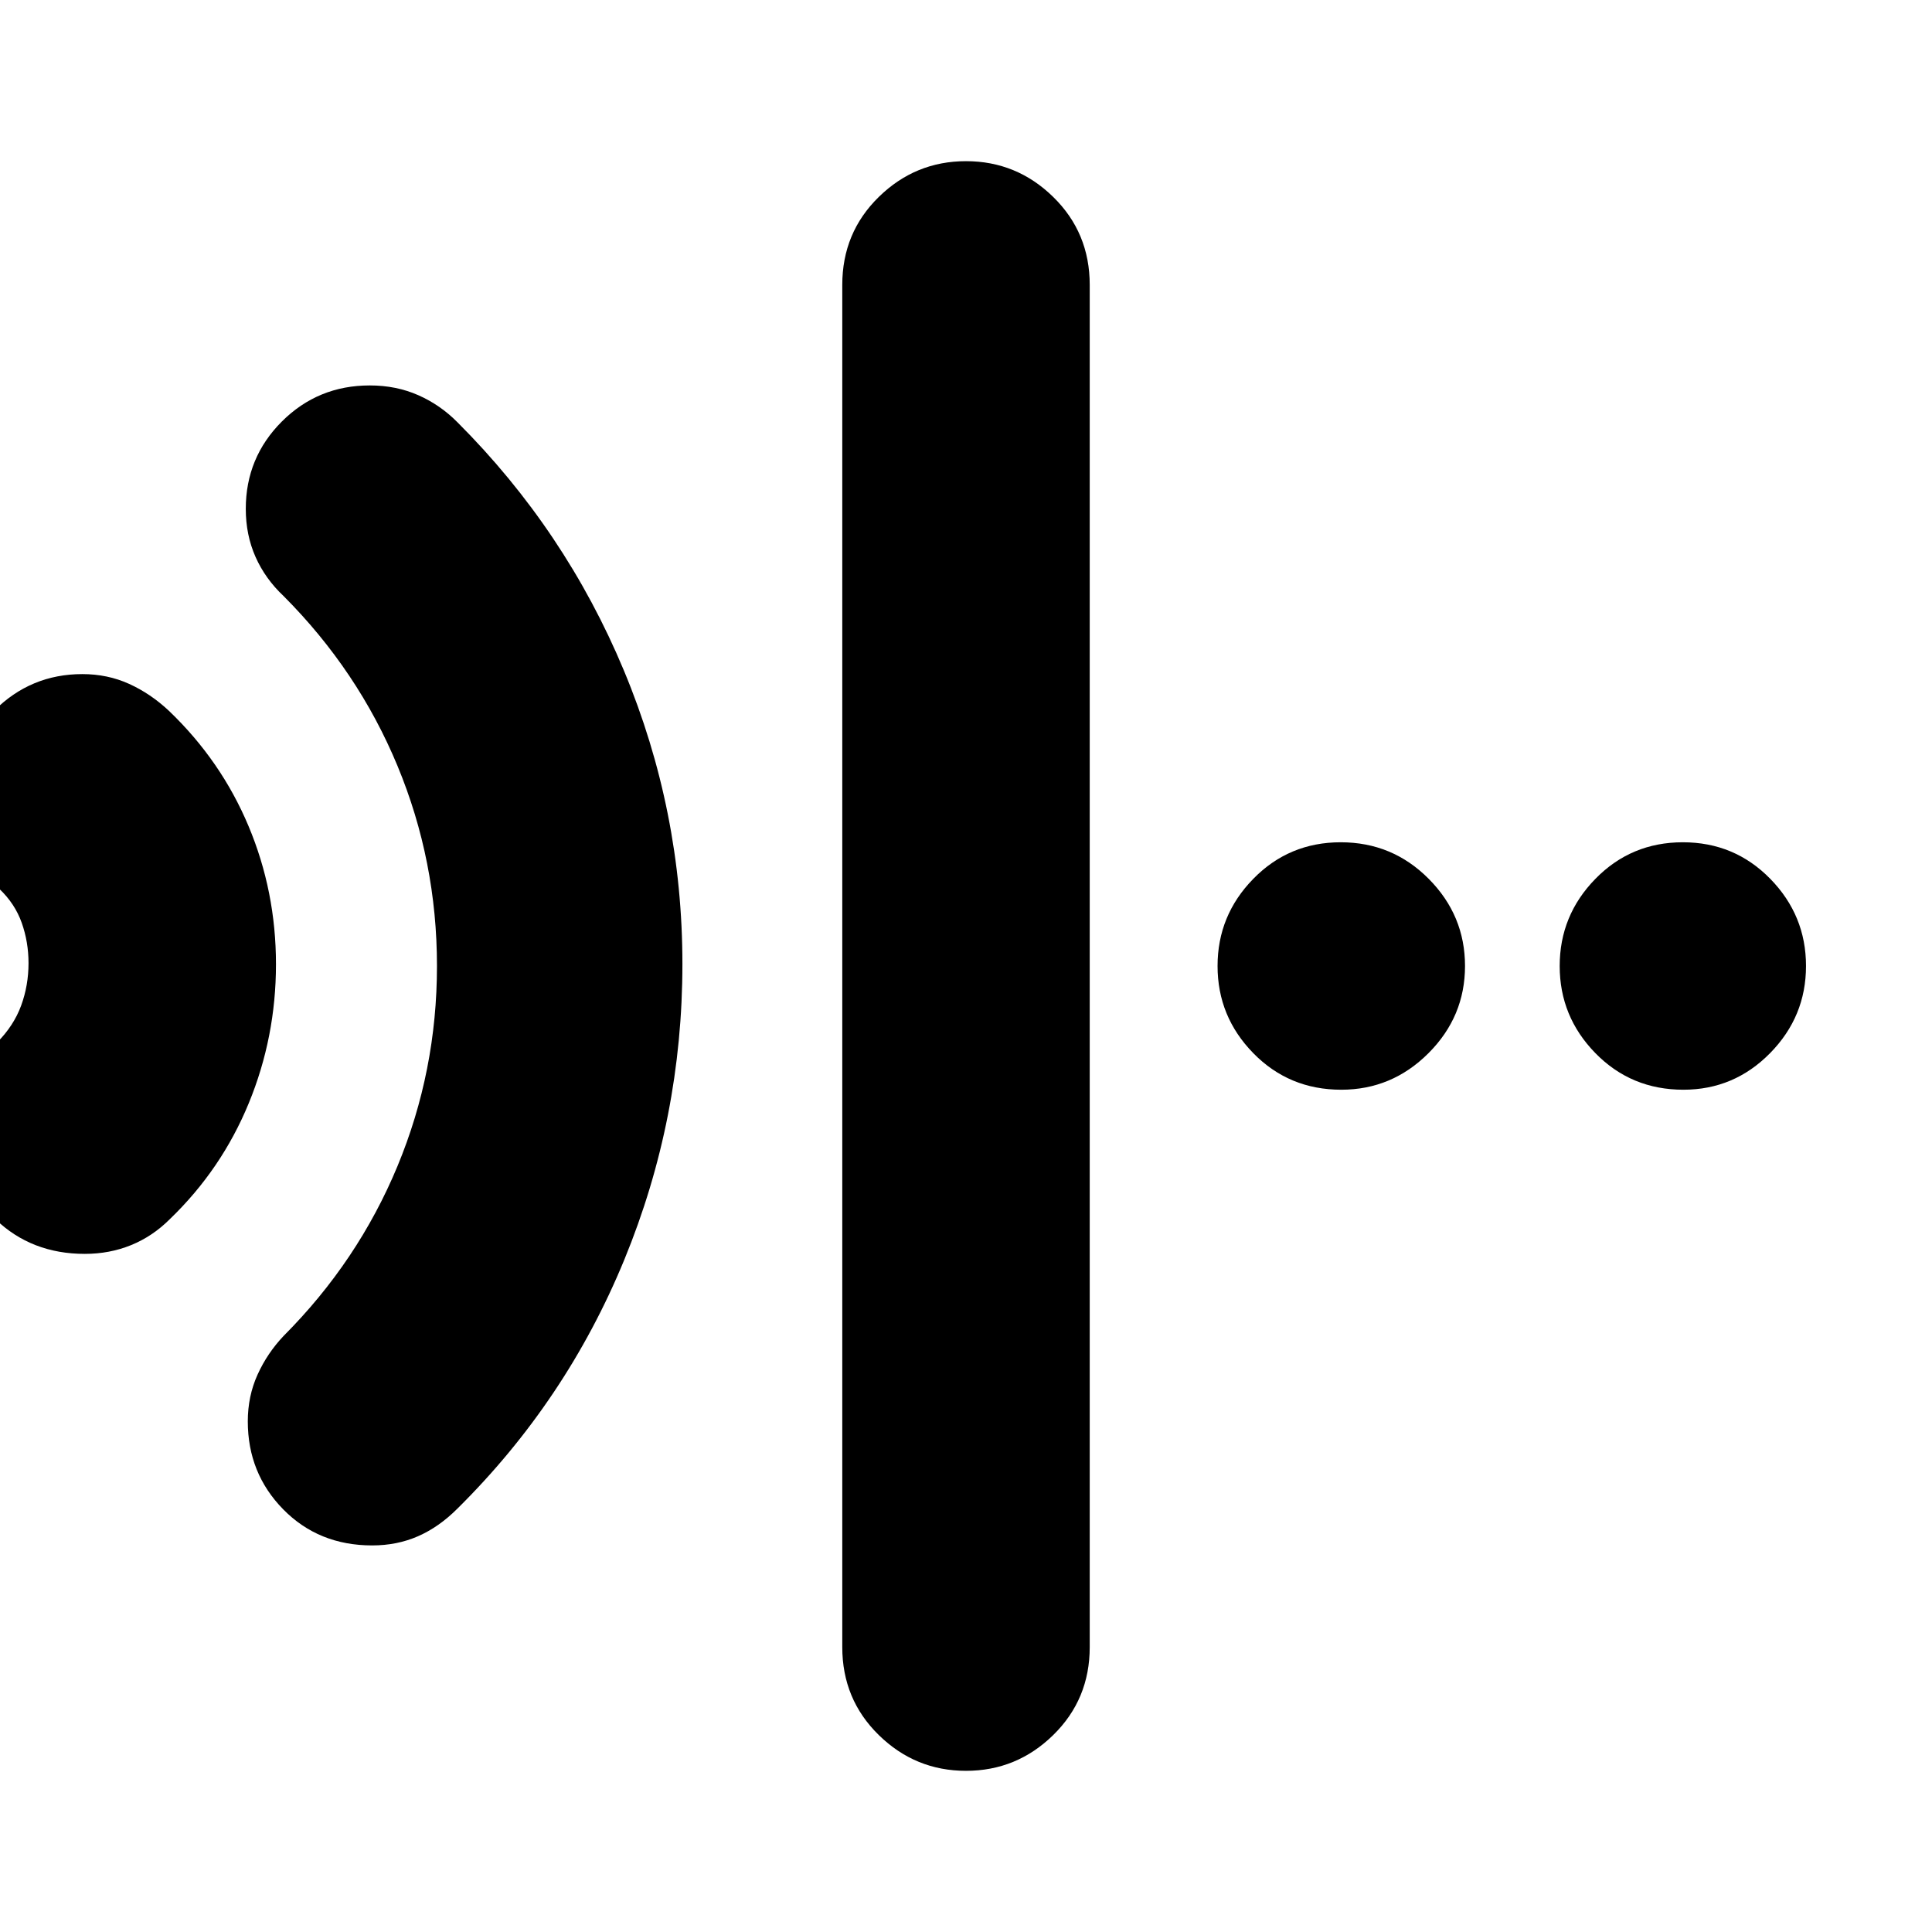 <svg xmlns="http://www.w3.org/2000/svg" height="24" viewBox="0 96 960 960" width="24"><path d="M480 975.913q-25.165 0-43.322-17.761-18.157-17.761-18.157-43.717v-676.87q0-25.956 18.157-43.717T480 176.087q25.165 0 43.322 17.761 18.157 17.761 18.157 43.717v676.87q0 25.956-18.157 43.717T480 975.913ZM42.125 719.043q-26.507 0-44.404-17.233-17.897-17.234-17.897-43.499 0-13.473 5.065-24.588 5.066-11.115 13.631-19.68 8.345-8.404 11.998-18.414 3.654-10.01 3.654-21.058 0-10.484-3.37-20.013Q7.43 545.03-.35 537.653q-9.695-9.13-15.26-20.426-5.566-11.296-5.566-23.792 0-25.956 18.208-44.217 18.209-18.261 43.886-18.261 12.515 0 23.211 4.848 10.696 4.847 19.826 13.413 25.918 24.804 39.546 57.277 13.628 32.474 13.628 68.642 0 36.167-13.516 69.034-13.516 32.867-39.223 57.611-8.565 8.566-19.26 12.913-10.697 4.348-23.005 4.348Zm142.816 144.87q-26.623 0-44.218-17.935-17.594-17.936-17.594-43.688 0-12.551 4.848-23.247 4.848-10.695 12.978-19.261 36.942-37.06 56.558-84.341 19.616-47.28 19.616-99.441t-19.616-99.441q-19.616-47.281-56.558-84.341-9.13-8.566-13.978-19.479-4.848-10.913-4.848-23.902 0-25.483 17.936-43.399 17.936-17.917 43.688-17.917 13.116 0 24.094 4.848 10.979 4.848 19.544 13.544 53.565 53.565 82.63 123.286 29.066 69.721 29.066 145.826 0 76.671-28.848 146.866-28.848 70.196-82.979 123.761-9.13 9.131-19.543 13.696-10.413 4.565-22.776 4.565Zm481.538-226.434q-25.957 0-43.718-18.157Q605 601.165 605 576q0-25.165 17.761-43.322 17.761-18.157 43.435-18.157 25.674 0 43.718 18.157 18.043 18.157 18.043 43.322 0 25.165-18.156 43.322-18.157 18.157-43.322 18.157Zm170 0q-25.957 0-43.718-18.157Q775 601.165 775 576q0-25.165 17.761-43.322 17.761-18.157 43.435-18.157 25.674 0 43.435 18.157 17.761 18.157 17.761 43.322 0 25.165-17.874 43.322-17.874 18.157-43.039 18.157Z"/></svg>
